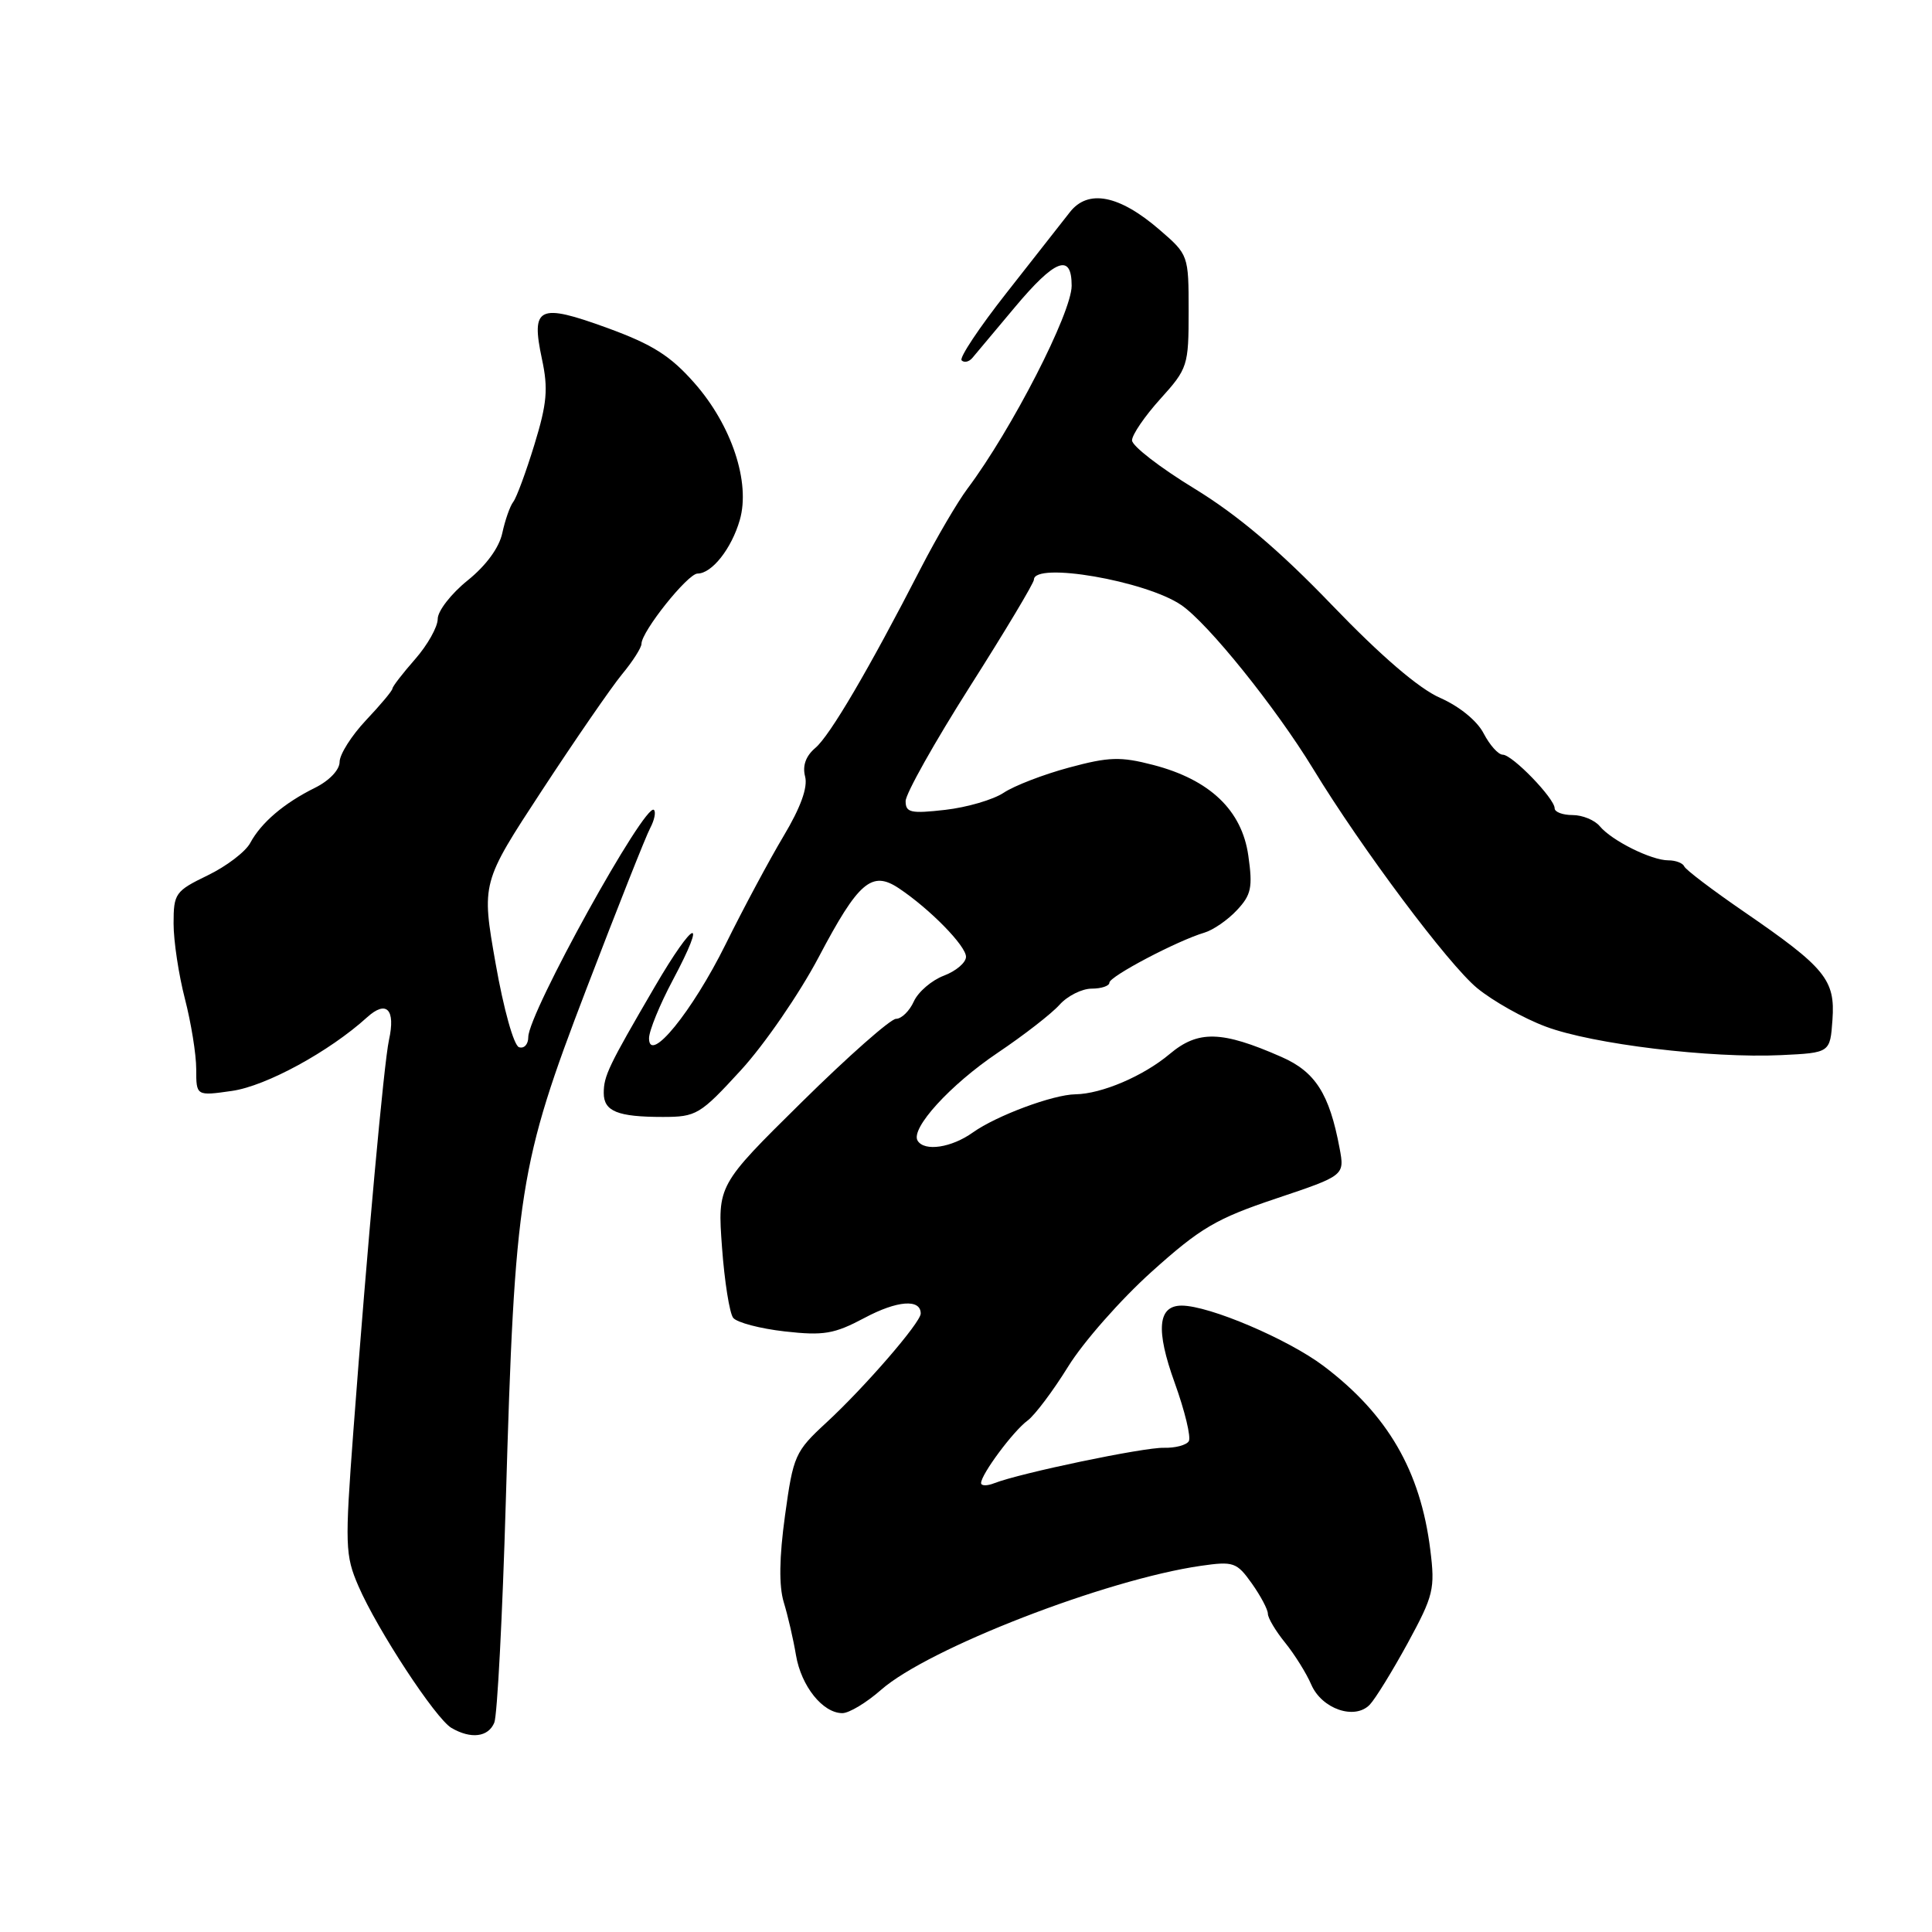 <?xml version="1.0" encoding="UTF-8" standalone="no"?>
<!DOCTYPE svg PUBLIC "-//W3C//DTD SVG 1.1//EN" "http://www.w3.org/Graphics/SVG/1.1/DTD/svg11.dtd" >
<svg xmlns="http://www.w3.org/2000/svg" xmlns:xlink="http://www.w3.org/1999/xlink" version="1.1" viewBox="0 0 256 256">
 <g >
 <path fill="currentColor"
d=" M 65.50 228.25 C 65.89 227.29 66.58 214.12 67.02 199.00 C 68.22 157.88 68.78 154.34 77.70 131.04 C 81.80 120.34 85.60 110.74 86.16 109.71 C 86.71 108.67 86.93 107.60 86.65 107.32 C 85.53 106.19 70.00 134.25 70.00 137.42 C 70.00 138.38 69.45 138.98 68.77 138.76 C 68.08 138.53 66.73 133.70 65.67 127.66 C 63.79 116.98 63.79 116.98 71.81 104.74 C 76.22 98.01 80.99 91.09 82.41 89.36 C 83.84 87.64 85.00 85.81 85.00 85.31 C 85.00 83.68 91.13 76.00 92.43 76.00 C 94.33 76.00 96.94 72.69 98.03 68.89 C 99.46 63.92 96.95 56.36 92.03 50.77 C 88.84 47.14 86.46 45.64 80.46 43.45 C 71.36 40.14 70.33 40.63 71.81 47.57 C 72.66 51.52 72.48 53.47 70.81 58.92 C 69.70 62.54 68.44 65.95 68.01 66.50 C 67.58 67.05 66.93 68.91 66.56 70.62 C 66.15 72.57 64.40 74.95 61.95 76.92 C 59.78 78.67 58.00 80.96 58.00 82.01 C 58.00 83.07 56.65 85.47 55.00 87.35 C 53.35 89.23 52.00 90.98 52.00 91.24 C 52.00 91.51 50.43 93.39 48.50 95.43 C 46.58 97.47 45.00 99.96 45.00 100.96 C 45.00 102.01 43.63 103.45 41.75 104.38 C 37.63 106.42 34.61 109.00 33.16 111.69 C 32.54 112.86 30.00 114.79 27.52 115.99 C 23.22 118.07 23.00 118.39 23.00 122.38 C 23.00 124.69 23.68 129.17 24.50 132.34 C 25.32 135.51 26.00 139.70 26.00 141.66 C 26.00 145.23 26.00 145.23 30.75 144.55 C 35.28 143.90 43.65 139.33 48.64 134.80 C 51.21 132.47 52.44 133.74 51.54 137.81 C 50.87 140.89 48.68 164.89 46.82 189.66 C 45.69 204.80 45.73 206.08 47.49 210.16 C 50.00 215.96 57.72 227.73 59.82 228.96 C 62.41 230.47 64.71 230.18 65.50 228.25 Z  M 116.75 223.91 C 123.00 218.42 146.51 209.30 159.12 207.48 C 163.44 206.86 163.87 207.00 165.87 209.81 C 167.04 211.46 168.00 213.27 168.00 213.83 C 168.00 214.39 169.03 216.12 170.29 217.67 C 171.55 219.23 173.11 221.73 173.75 223.22 C 175.15 226.45 179.51 227.95 181.50 225.88 C 182.23 225.12 184.49 221.45 186.53 217.72 C 189.96 211.41 190.17 210.54 189.52 205.35 C 188.22 194.89 183.87 187.41 175.38 181.00 C 170.66 177.44 160.23 173.00 156.58 173.00 C 153.41 173.00 153.12 176.21 155.65 183.22 C 157.00 186.96 157.84 190.45 157.52 190.97 C 157.20 191.49 155.71 191.88 154.22 191.84 C 151.56 191.77 135.21 195.18 131.75 196.53 C 130.79 196.91 130.00 196.90 130.00 196.51 C 130.00 195.36 134.28 189.60 136.16 188.23 C 137.12 187.52 139.54 184.30 141.54 181.07 C 143.54 177.83 148.51 172.19 152.59 168.52 C 159.06 162.70 161.16 161.47 169.09 158.81 C 178.18 155.76 178.18 155.76 177.50 152.13 C 176.15 144.93 174.29 142.01 169.78 140.04 C 161.87 136.56 158.76 136.49 154.99 139.66 C 151.52 142.58 145.98 144.95 142.50 145.00 C 139.53 145.04 132.04 147.83 128.92 150.05 C 126.08 152.08 122.50 152.62 121.59 151.15 C 120.61 149.55 125.89 143.75 132.20 139.50 C 135.67 137.17 139.36 134.30 140.40 133.13 C 141.45 131.96 143.37 131.00 144.65 131.00 C 145.94 131.00 147.00 130.64 147.00 130.21 C 147.00 129.38 155.99 124.65 159.59 123.58 C 160.74 123.24 162.68 121.91 163.89 120.61 C 165.80 118.58 166.01 117.59 165.41 113.38 C 164.56 107.36 160.31 103.31 152.81 101.36 C 148.46 100.23 146.94 100.28 141.64 101.71 C 138.26 102.62 134.38 104.12 133.00 105.04 C 131.62 105.96 128.14 106.98 125.25 107.31 C 120.68 107.83 120.00 107.68 120.00 106.15 C 120.00 105.18 123.83 98.36 128.50 91.00 C 133.18 83.64 137.00 77.25 137.00 76.81 C 137.00 74.41 151.82 76.96 156.52 80.17 C 160.06 82.58 169.01 93.70 174.00 101.88 C 180.42 112.42 191.92 127.79 195.73 130.93 C 197.81 132.64 201.89 134.94 204.82 136.03 C 211.02 138.36 226.69 140.25 236.00 139.81 C 242.50 139.50 242.50 139.50 242.81 135.13 C 243.19 129.83 241.89 128.23 231.09 120.81 C 226.91 117.94 223.35 115.24 223.17 114.80 C 222.98 114.36 222.04 114.00 221.07 114.00 C 218.81 114.00 213.57 111.39 211.98 109.48 C 211.31 108.67 209.69 108.00 208.38 108.00 C 207.07 108.00 206.00 107.60 206.00 107.11 C 206.00 105.80 200.39 100.00 199.12 100.00 C 198.53 100.00 197.40 98.73 196.59 97.18 C 195.74 95.52 193.37 93.59 190.82 92.47 C 188.01 91.24 182.99 86.93 176.50 80.18 C 169.52 72.92 164.01 68.25 158.25 64.73 C 153.71 61.96 150.00 59.09 150.00 58.35 C 150.00 57.61 151.69 55.14 153.75 52.86 C 157.38 48.84 157.50 48.46 157.50 41.24 C 157.50 33.82 157.48 33.75 153.65 30.45 C 148.31 25.83 144.16 25.02 141.75 28.13 C 140.74 29.43 136.96 34.24 133.36 38.82 C 129.76 43.40 127.08 47.42 127.42 47.75 C 127.76 48.09 128.40 47.95 128.84 47.43 C 129.28 46.92 131.80 43.91 134.44 40.75 C 139.80 34.34 142.00 33.49 142.00 37.86 C 142.00 41.44 134.06 56.92 128.20 64.74 C 126.87 66.52 124.10 71.25 122.04 75.24 C 115.09 88.76 109.96 97.49 108.03 99.11 C 106.77 100.18 106.31 101.47 106.68 102.89 C 107.06 104.32 106.09 107.00 103.83 110.78 C 101.95 113.93 98.49 120.38 96.15 125.12 C 91.72 134.06 86.00 141.08 86.00 137.58 C 86.00 136.59 87.42 133.12 89.15 129.87 C 93.82 121.10 92.01 121.76 86.77 130.73 C 80.62 141.27 80.00 142.56 80.00 144.83 C 80.00 147.26 81.84 148.00 87.83 148.00 C 92.27 148.00 92.77 147.70 98.17 141.81 C 101.29 138.41 105.93 131.66 108.49 126.81 C 113.75 116.83 115.52 115.31 119.10 117.70 C 123.21 120.44 128.00 125.33 128.00 126.78 C 128.00 127.55 126.68 128.67 125.07 129.28 C 123.46 129.89 121.67 131.42 121.09 132.69 C 120.52 133.96 119.45 135.00 118.73 135.00 C 118.01 135.00 112.39 139.96 106.24 146.03 C 95.07 157.05 95.07 157.05 95.67 165.28 C 96.00 169.80 96.67 174.01 97.15 174.62 C 97.64 175.24 100.71 176.05 103.98 176.42 C 109.15 177.00 110.53 176.77 114.57 174.62 C 118.88 172.32 122.00 172.08 122.00 174.05 C 122.00 175.24 114.59 183.80 109.50 188.50 C 105.35 192.33 105.11 192.86 104.02 200.80 C 103.25 206.38 103.20 210.14 103.85 212.30 C 104.39 214.06 105.12 217.21 105.47 219.31 C 106.16 223.42 109.02 227.00 111.62 227.00 C 112.51 227.00 114.82 225.61 116.75 223.91 Z "/>
</g>
</svg>